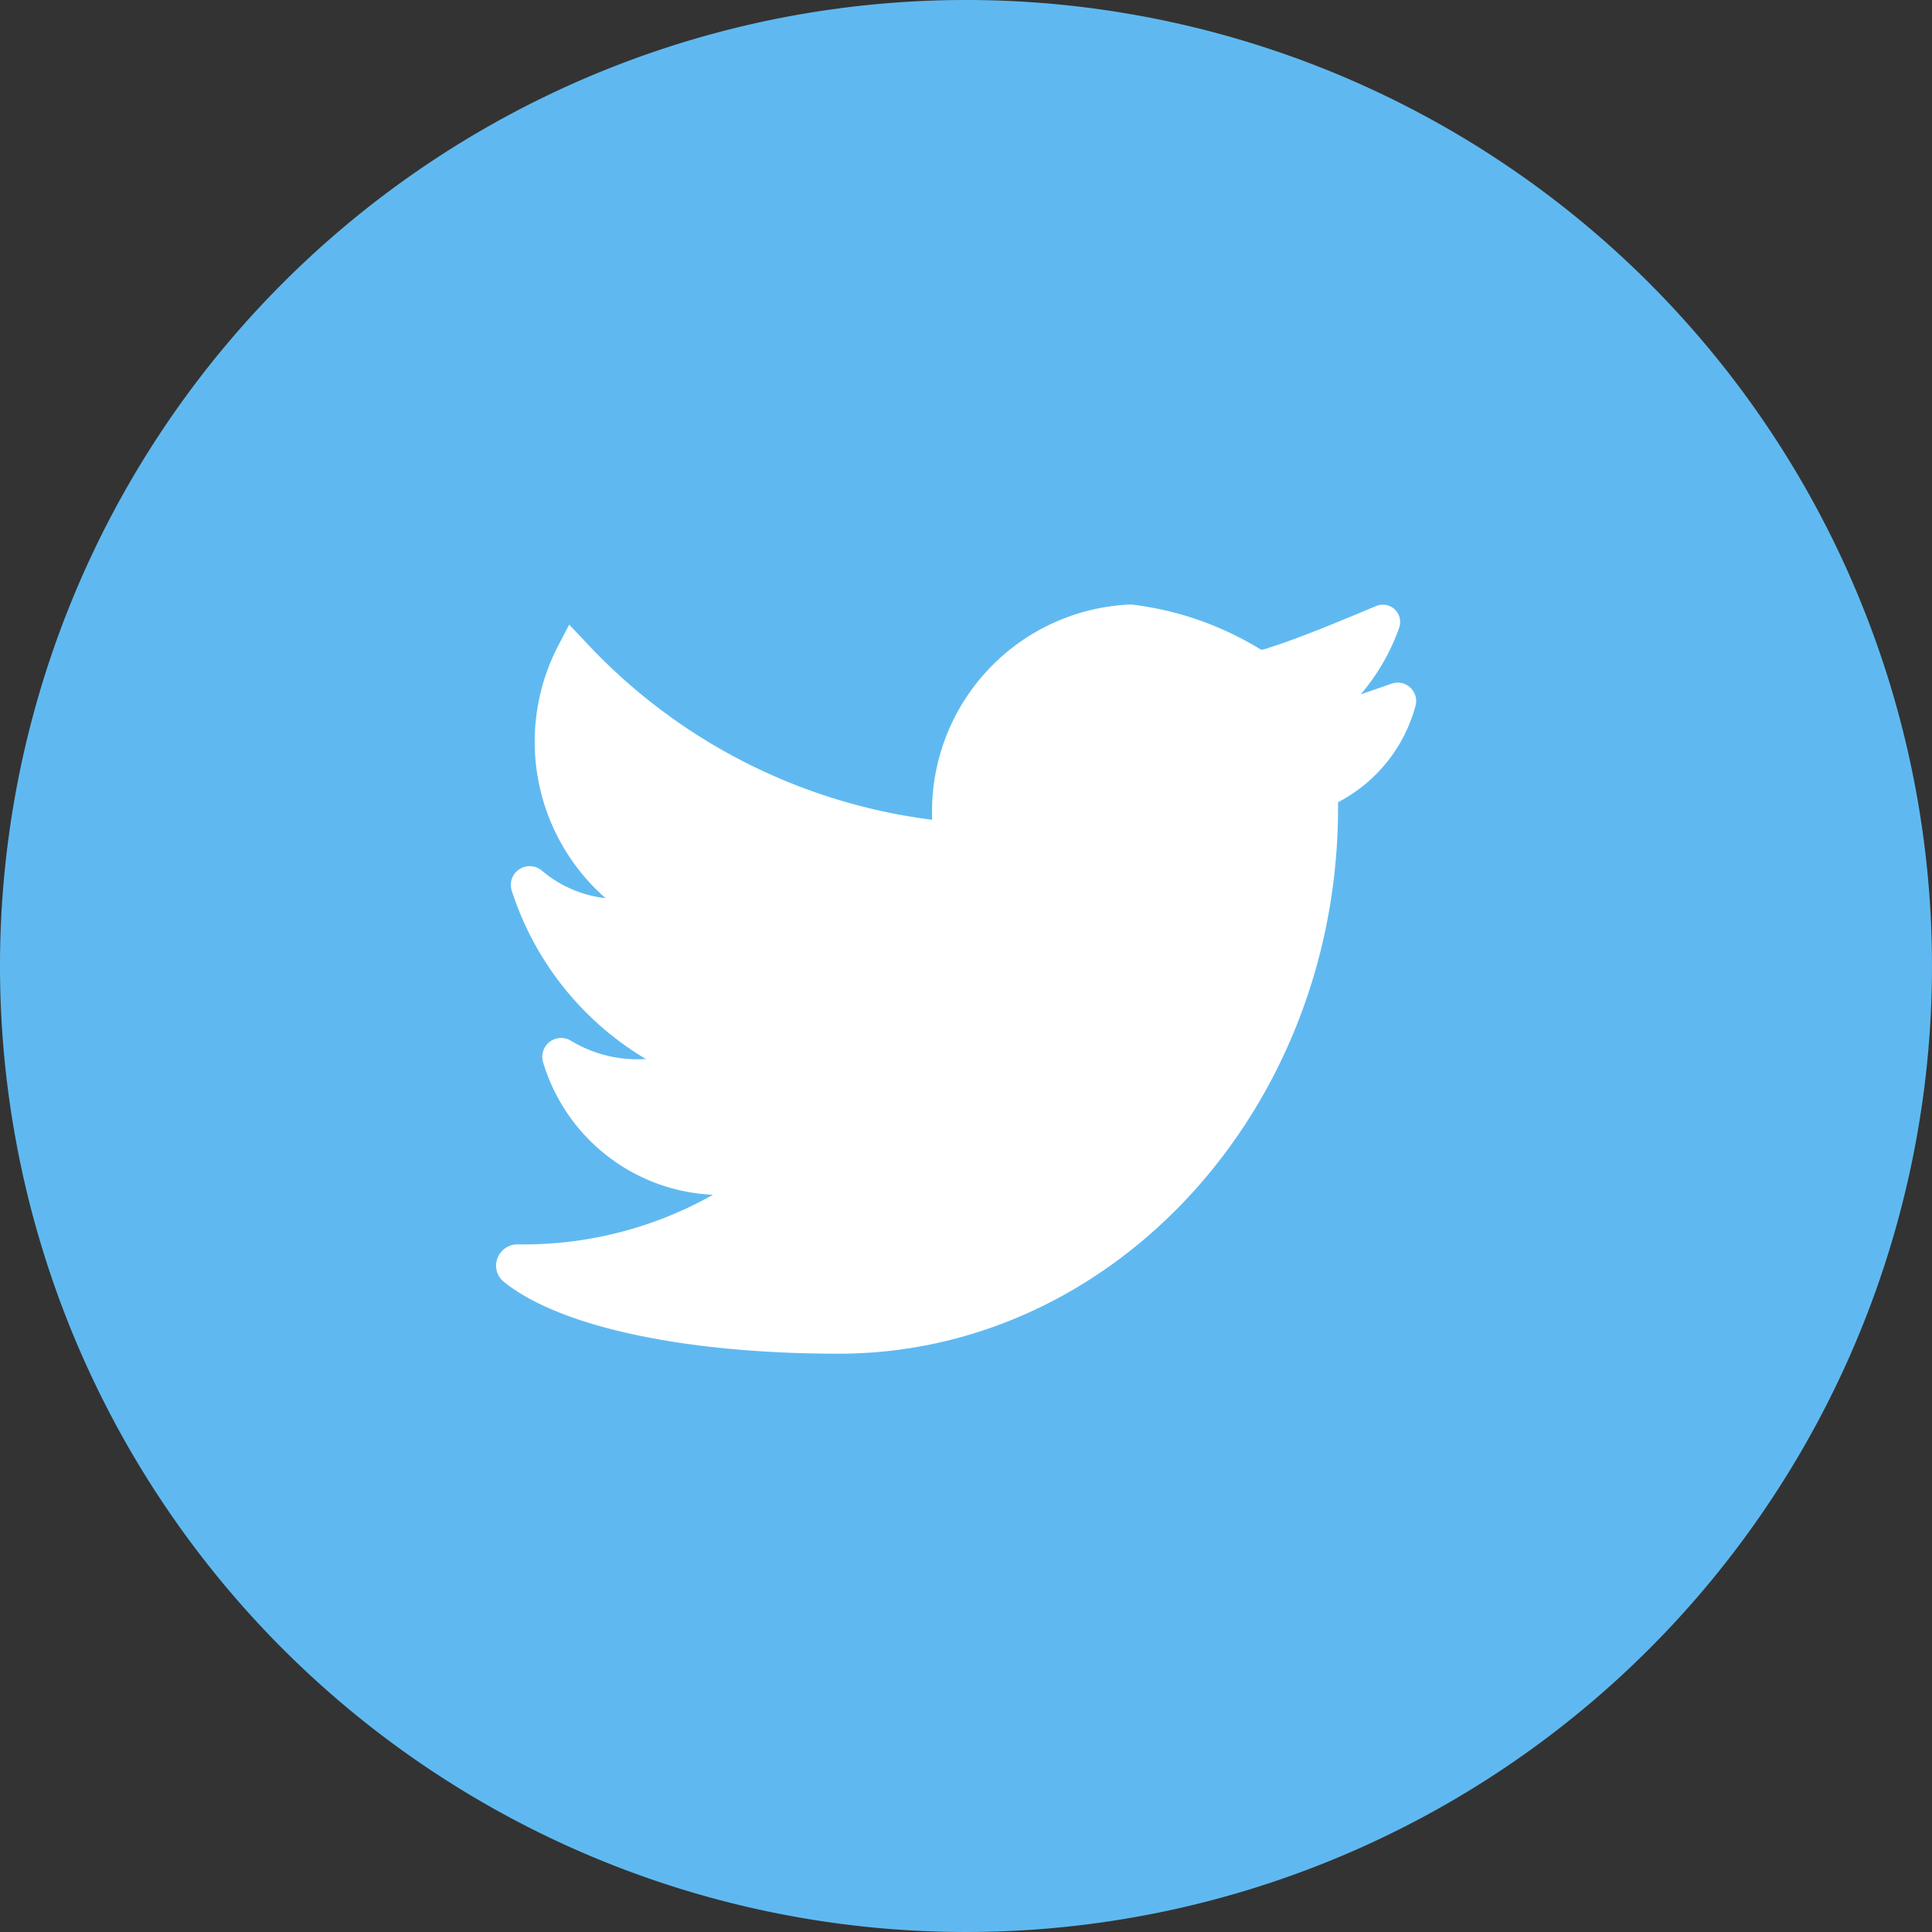 <svg xmlns="http://www.w3.org/2000/svg" width="40" height="40" viewBox="0 0 40 40">
  <rect x="0" y="0" width="40" height="40" fill="#333333" stroke="none"/>
  <g id="Group_661" data-name="Group 661" transform="translate(-195 -6894)">
    <g id="Group_660" data-name="Group 660">
      <g id="Group_659" data-name="Group 659">
        <g id="Group_658" data-name="Group 658">
          <g id="Group_471" data-name="Group 471" transform="translate(32 -11)">
            <path id="Path_17469" data-name="Path 17469" d="M20,0A20,20,0,1,1,0,20,20,20,0,0,1,20,0Z" transform="translate(163 6905)" fill="#5fb9f0"/>
            <g id="twitter" transform="translate(173.271 6869.996)">
              <g id="Group_472" data-name="Group 472" transform="translate(0 47.522)">
                <path id="Path_633" data-name="Path 633" d="M18.932,49.245a.378.378,0,0,0-.389-.087l-.642.222a4.364,4.364,0,0,0,.8-1.389.359.359,0,0,0-.481-.44c-.9.378-1.7.707-2.332.9a.088.088,0,0,1-.072-.009,6.592,6.592,0,0,0-2.669-.923,4.288,4.288,0,0,0-4.121,4.329v.128a11.793,11.793,0,0,1-7.2-3.711l-.313-.328-.208.4A4.307,4.307,0,0,0,2.267,53.6a2.462,2.462,0,0,1-1.316-.568A.389.389,0,0,0,.484,53a.383.383,0,0,0-.164.43,6.3,6.3,0,0,0,2.781,3.5,2.662,2.662,0,0,1-1.547-.376A.39.39,0,0,0,.974,57a3.853,3.853,0,0,0,3.516,2.741A7.98,7.98,0,0,1,.433,60.767a.443.443,0,0,0-.409.3.429.429,0,0,0,.138.477c1.155.931,3.746,1.487,6.931,1.487,5.7,0,10.339-5.073,10.339-11.308v-.11a3.178,3.178,0,0,0,1.6-1.983A.375.375,0,0,0,18.932,49.245Z" transform="translate(0 -47.522)" fill="#fff"/>
              </g>
            </g>
          </g>
        </g>
      </g>
    </g>
  </g>
</svg>
